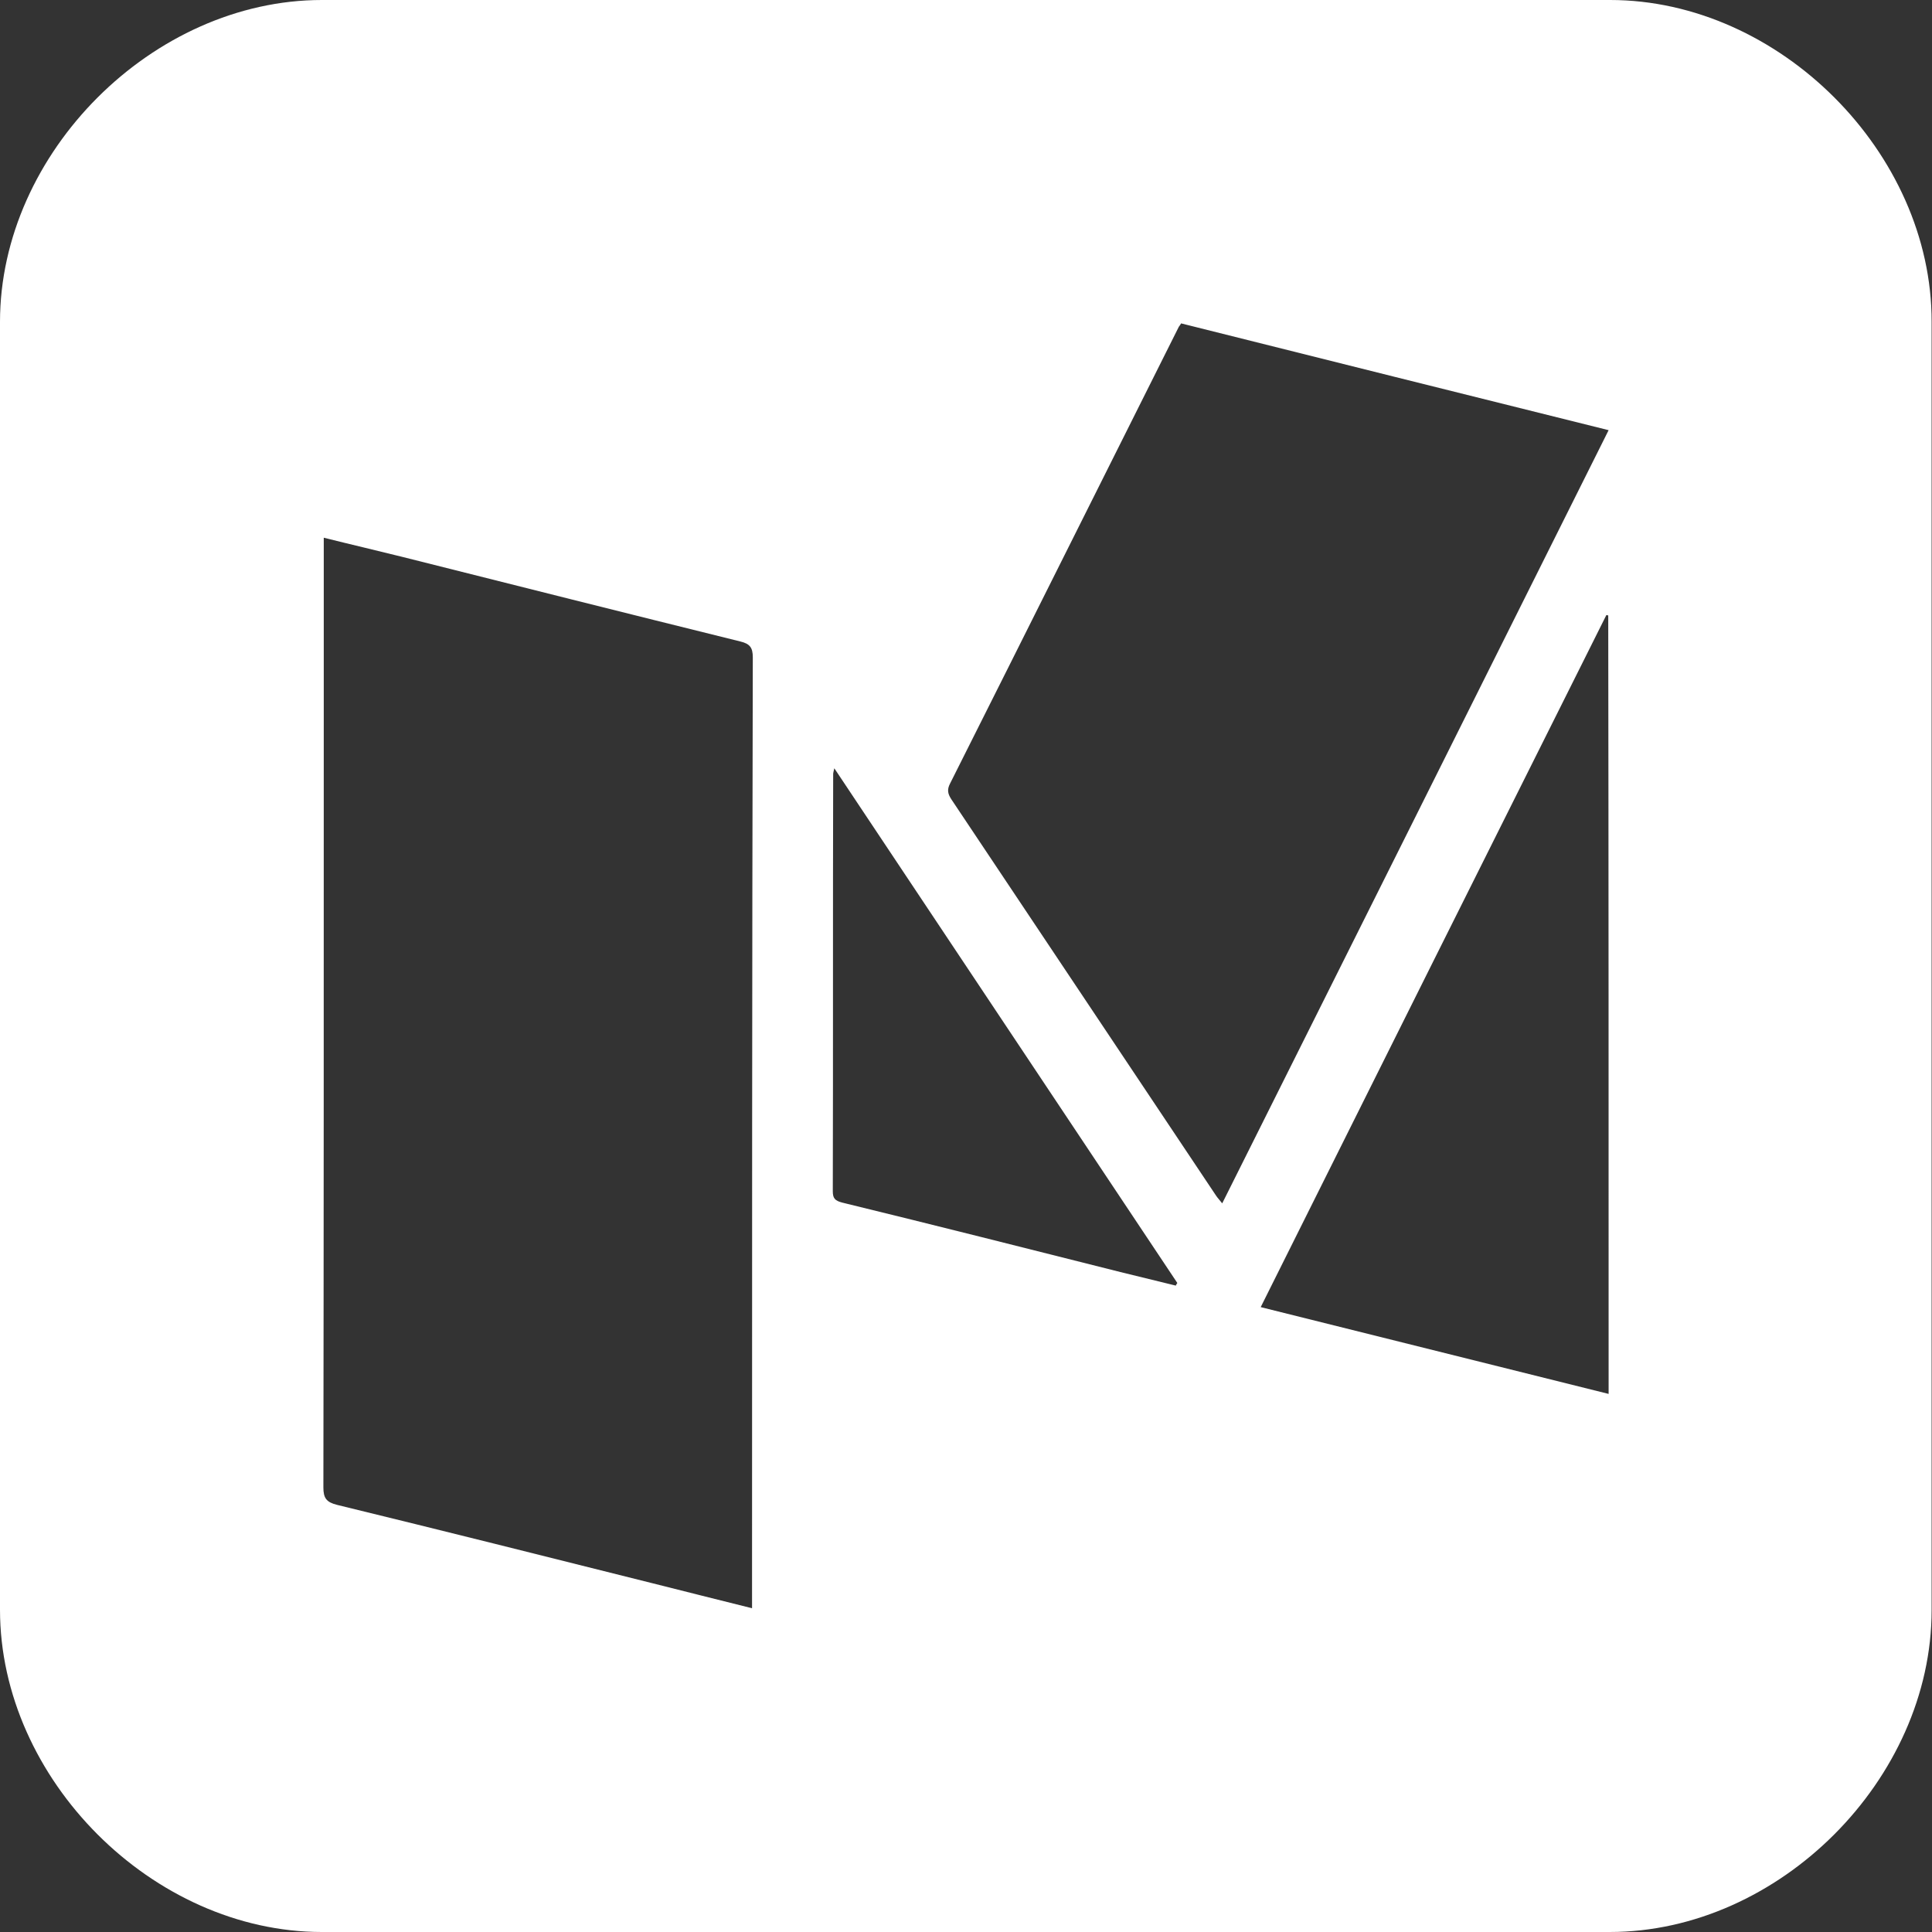 <?xml version="1.0" encoding="utf-8"?>
<!-- Generator: Adobe Illustrator 19.2.0, SVG Export Plug-In . SVG Version: 6.00 Build 0)  -->
<svg version="1.1" id="Capa_1" xmlns="http://www.w3.org/2000/svg" xmlns:xlink="http://www.w3.org/1999/xlink" x="0px" y="0px"
	 viewBox="0 0 512 512" style="enable-background:new 0 0 512 512;" xml:space="preserve">
<rect x="0" y="0" width="512" height="512" fill="#333333" stroke="none"/>
<style type="text/css">
	.st0{fill:#FFFFFF;}
</style>
<g>
	<path class="st0" d="M426.7,0H85.3C40.5,0,0,40.5,0,85.3v341.3C0,471.5,40.5,512,85.3,512H155h101h79.6h91
		c44.9,0,85.3-40.5,85.3-85.3V85.3C512,40.5,471.5,0,426.7,0z M199.3,422.6c0,1.1,0,2.2,0,3.6c-9.1-2.3-17.7-4.4-26.3-6.6
		c-27.9-7-55.8-14-83.7-20.8c-2.8-0.7-3.6-1.8-3.6-4.6c0.1-67.4,0.1-134.8,0.1-202.2c0-16.3,0-32.6,0-49.5
		c7.2,1.8,14.1,3.4,20.9,5.1c29.8,7.5,59.6,15,89.5,22.4c2.5,0.6,3.3,1.6,3.3,4.2C199.3,257,199.3,339.8,199.3,422.6z M311.6,340.7
		c-4.9-1.2-9.8-2.4-14.7-3.6c-24.6-6.2-49.1-12.4-73.7-18.4c-1.9-0.5-2.5-1.1-2.5-3c0.1-36.9,0-73.8,0.1-110.7
		c0-0.2,0.1-0.4,0.3-1.4c30.5,45.8,60.7,91.1,90.9,136.4C311.9,340.2,311.7,340.4,311.6,340.7z M426.3,369.4
		c-30.8-7.7-61.4-15.3-92.2-23C364.7,285,395.2,224,425.7,163c0.2,0,0.4,0.1,0.5,0.1C426.3,231.7,426.3,300.2,426.3,369.4z
		 M323.9,318.9c-0.7-0.9-1.2-1.4-1.6-2c-23.4-35-46.8-70.1-70.2-105.1c-0.9-1.4-1.2-2.5-0.3-4.2c20.2-40.2,40.3-80.5,60.5-120.8
		c0.1-0.3,0.4-0.5,0.7-1.1c37.5,9.4,75.1,18.8,113.3,28.3C392.1,182.5,358.1,250.5,323.9,318.9z"/>
</g>
</svg>

